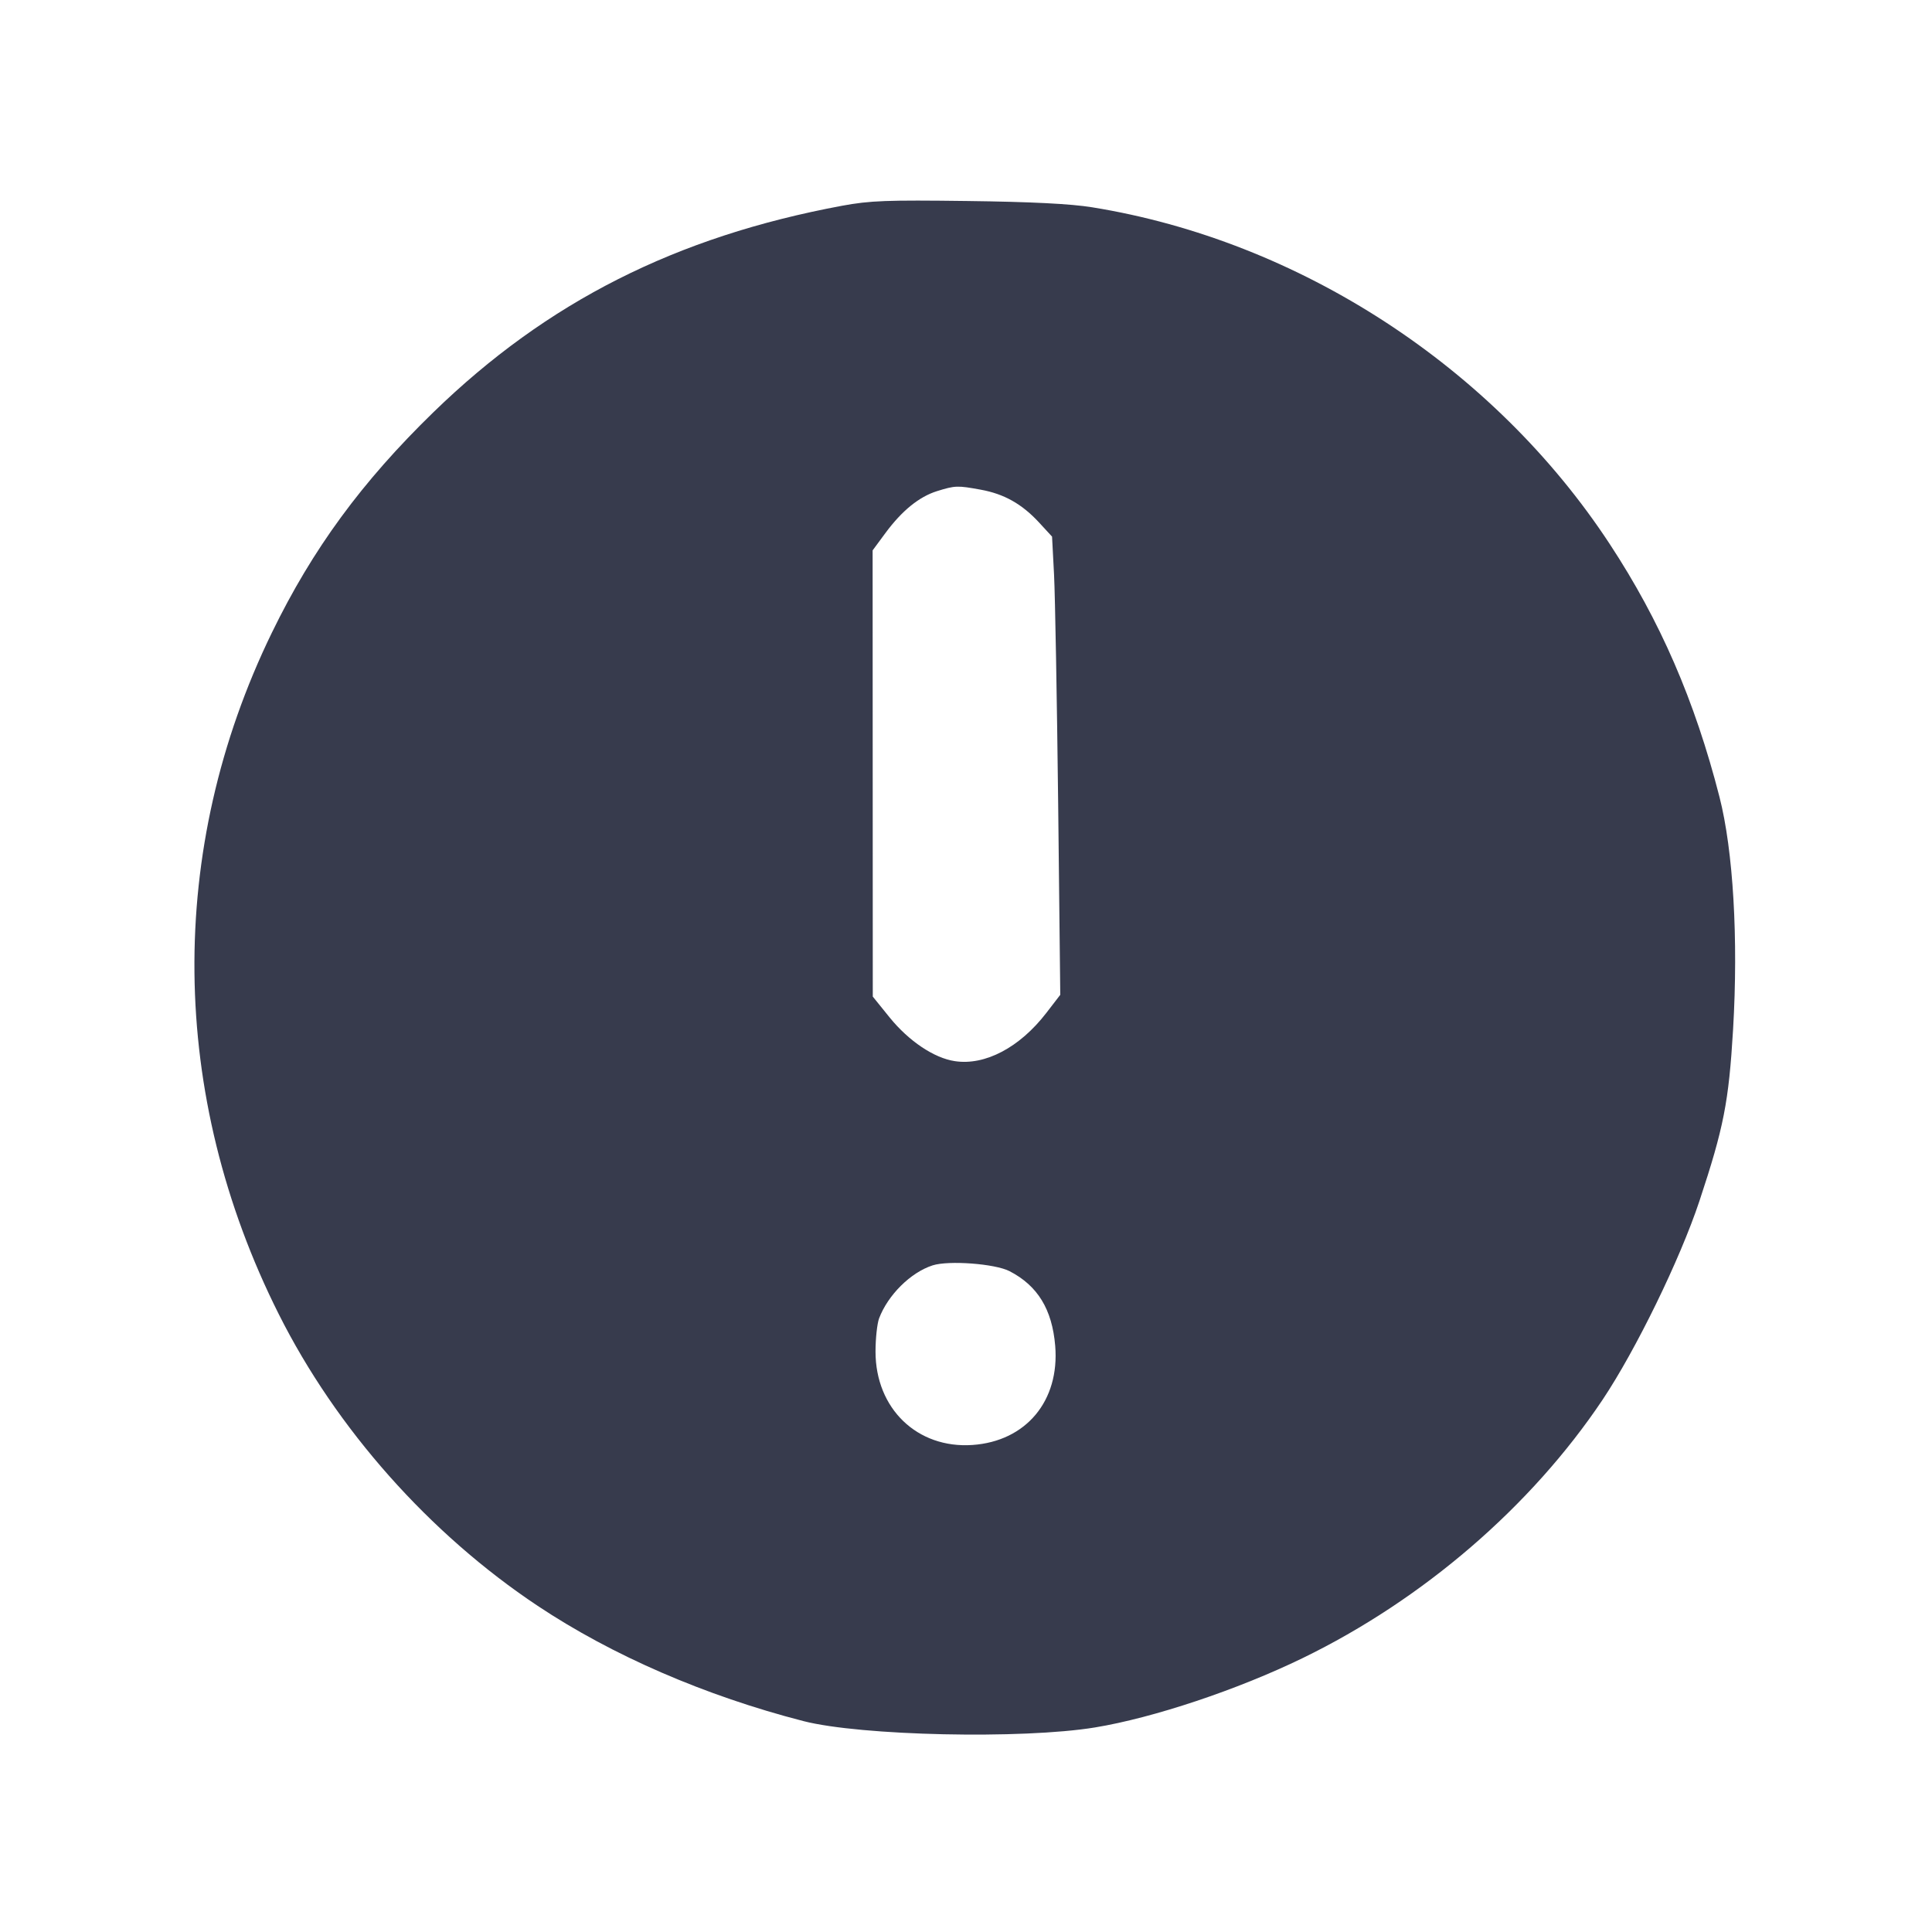 <svg width="24" height="24" viewBox="0 0 24 24" fill="none" xmlns="http://www.w3.org/2000/svg"><path d="M10.460 2.556 C 8.397 2.940,6.796 3.749,5.385 5.120 C 4.496 5.984,3.882 6.821,3.377 7.860 C 2.066 10.554,2.096 13.601,3.462 16.323 C 4.177 17.749,5.334 19.053,6.680 19.949 C 7.607 20.566,8.758 21.065,9.980 21.380 C 10.692 21.563,12.698 21.607,13.602 21.459 C 14.327 21.340,15.373 20.991,16.183 20.597 C 17.678 19.870,19.020 18.714,19.908 17.388 C 20.322 16.768,20.870 15.645,21.111 14.919 C 21.413 14.007,21.475 13.692,21.529 12.787 C 21.595 11.660,21.531 10.569,21.360 9.900 C 21.053 8.702,20.624 7.713,19.996 6.757 C 18.554 4.560,16.139 2.990,13.567 2.575 C 13.303 2.532,12.811 2.507,12.020 2.497 C 11.015 2.484,10.807 2.492,10.460 2.556 M12.183 6.083 C 12.474 6.136,12.694 6.260,12.907 6.490 L 13.069 6.666 13.094 7.143 C 13.107 7.405,13.130 8.686,13.145 9.989 L 13.171 12.358 12.997 12.584 C 12.667 13.012,12.237 13.239,11.862 13.182 C 11.604 13.144,11.290 12.933,11.052 12.640 L 10.842 12.380 10.841 9.608 L 10.840 6.837 10.998 6.623 C 11.204 6.344,11.417 6.171,11.640 6.101 C 11.866 6.031,11.893 6.030,12.183 6.083 M12.541 15.791 C 12.890 15.971,13.070 16.265,13.108 16.717 C 13.165 17.402,12.746 17.904,12.080 17.950 C 11.394 17.997,10.876 17.498,10.876 16.790 C 10.876 16.629,10.896 16.444,10.920 16.378 C 11.030 16.087,11.312 15.807,11.585 15.719 C 11.784 15.655,12.361 15.698,12.541 15.791 " fill="#373B4D" stroke="none" fill-rule="evenodd"></path></svg>